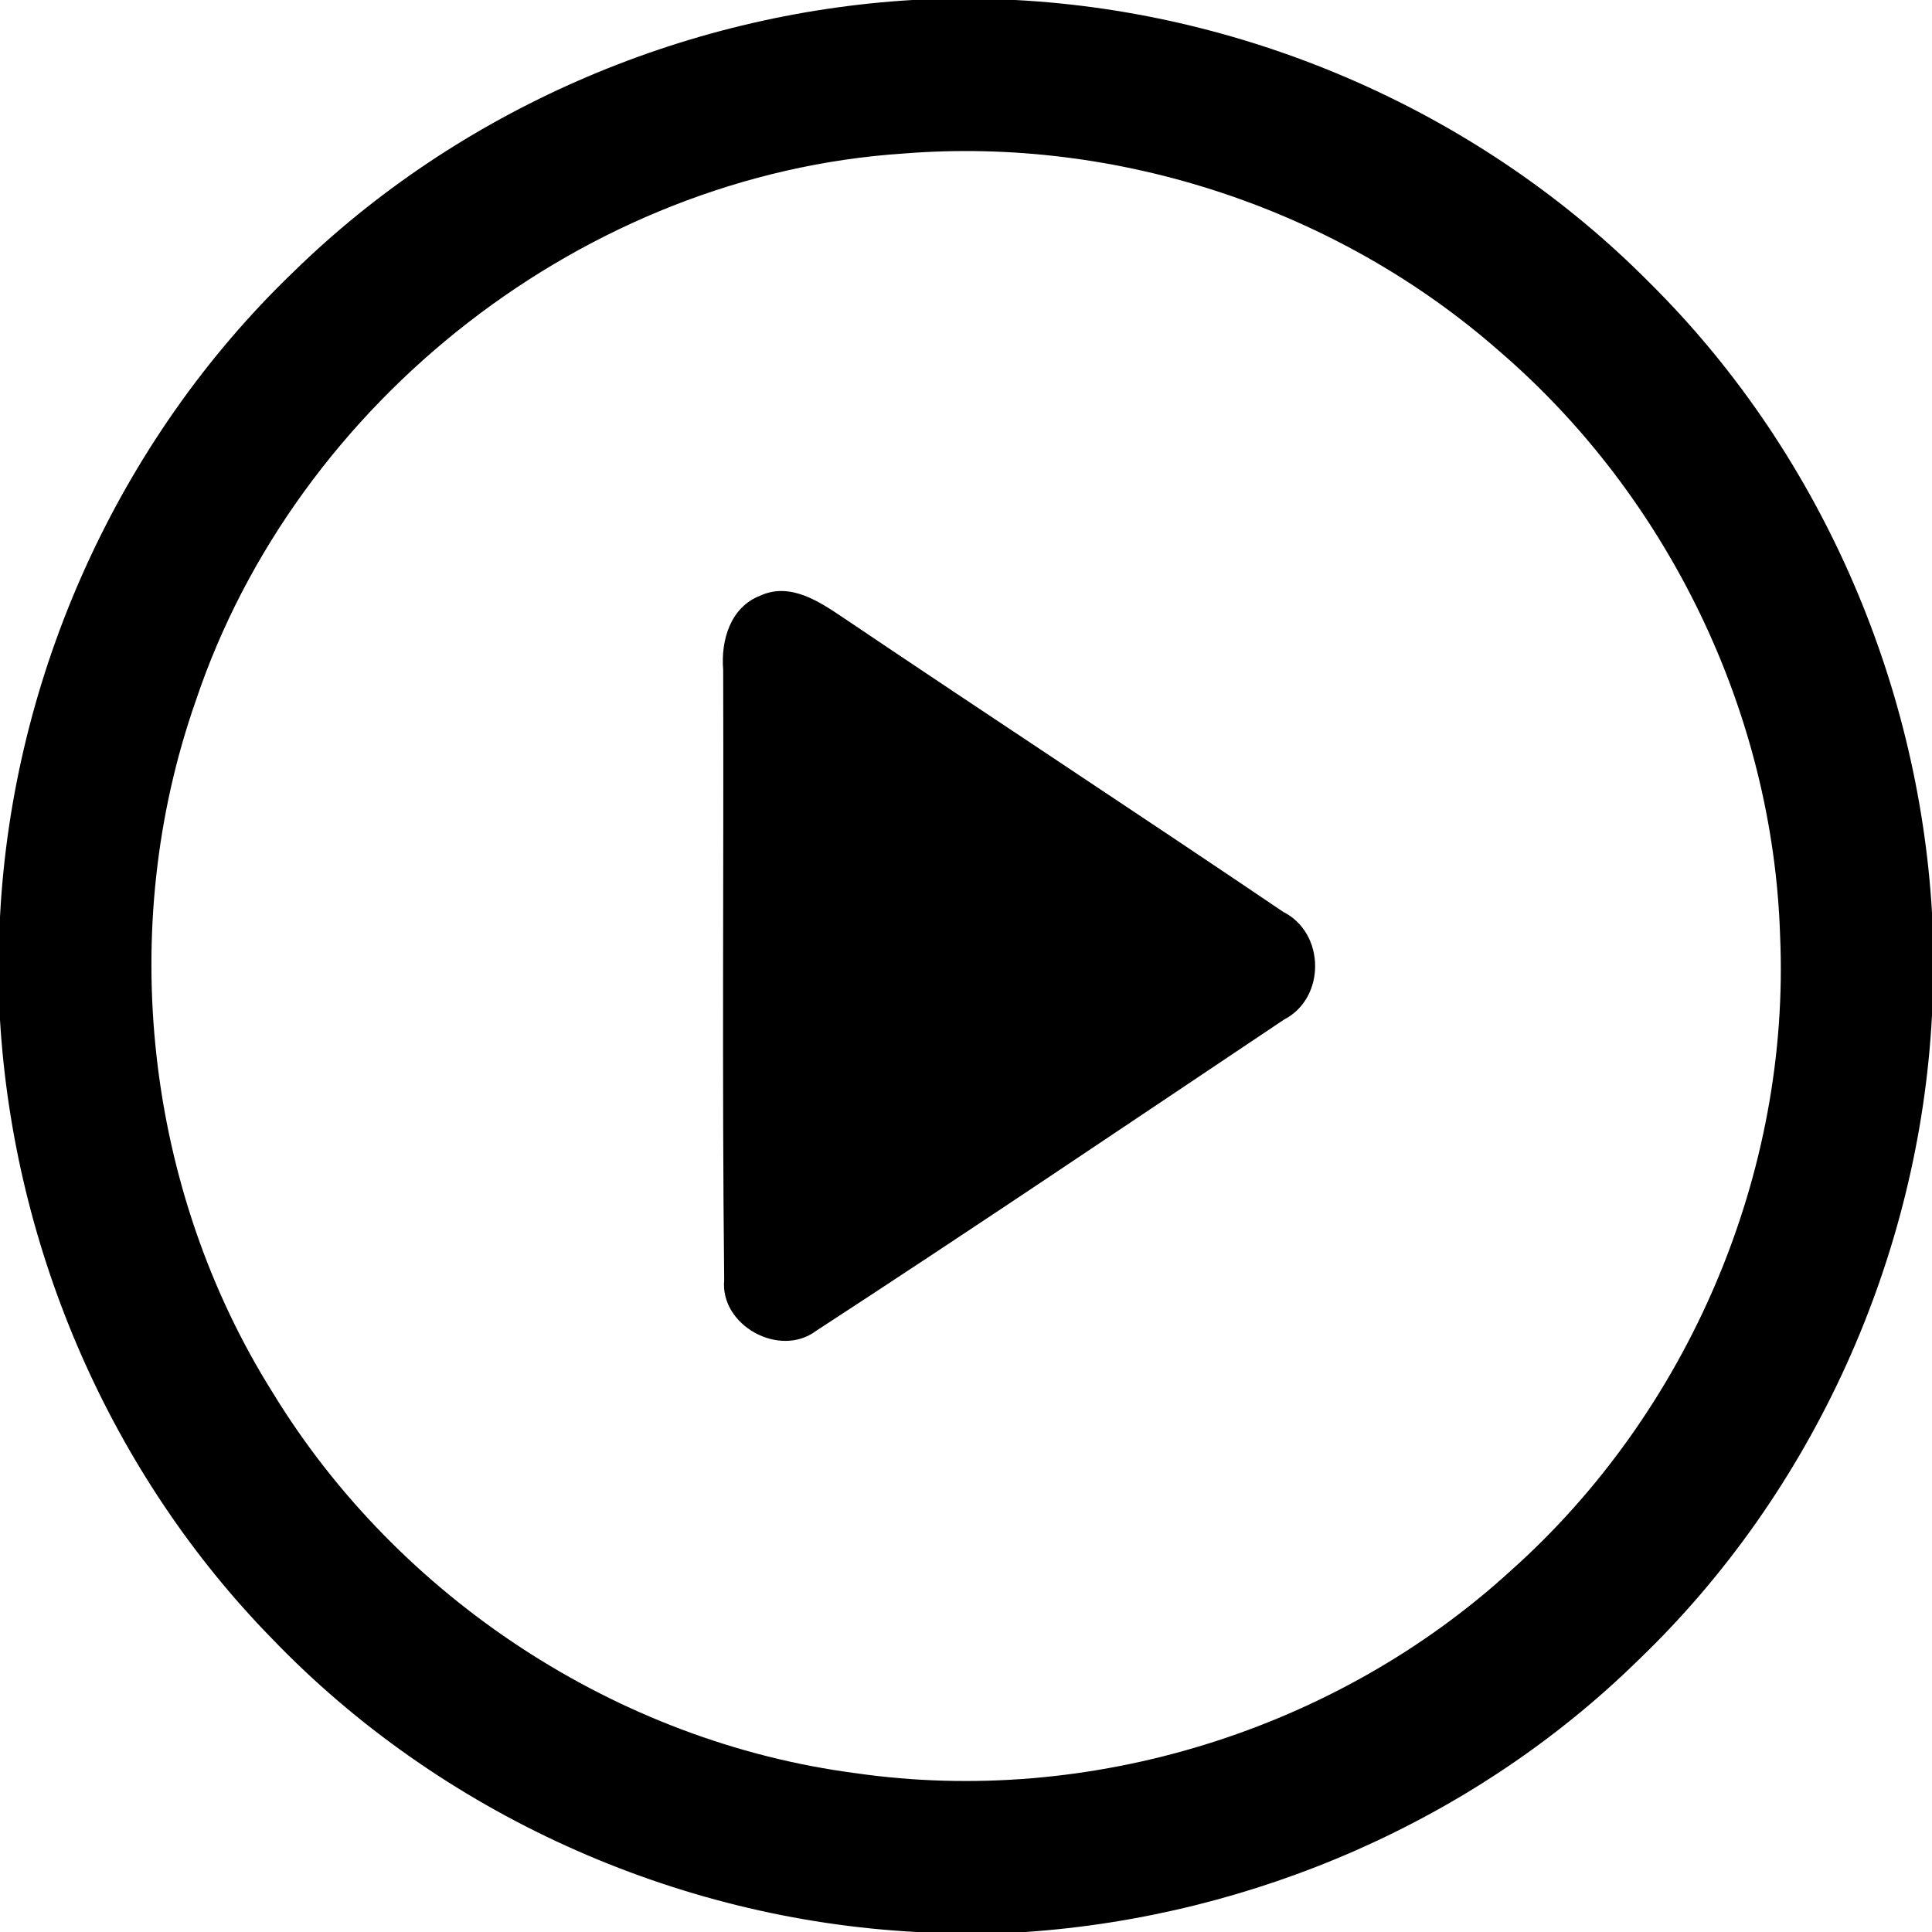 <!DOCTYPE svg PUBLIC "-//W3C//DTD SVG 1.1//EN" "http://www.w3.org/Graphics/SVG/1.1/DTD/svg11.dtd">
<svg width="95pt" height="95pt" viewBox="0 0 95 95" version="1.1" xmlns="http://www.w3.org/2000/svg">
<path d=" M 44.87 0.00 L 49.92 0.00 C 61.56 0.61 72.90 5.61 81.11 13.90 C 89.35 22.06 94.32 33.31 95.00 44.87 L 95.00 49.92 C 94.38 61.81 89.16 73.38 80.57 81.62 C 72.54 89.50 61.64 94.23 50.43 95.00 L 45.08 95.00 C 33.19 94.38 21.62 89.16 13.37 80.57 C 5.44 72.46 0.68 61.45 0.00 50.15 L 0.00 45.09 C 0.61 33.20 5.83 21.63 14.42 13.38 C 22.53 5.44 33.55 0.67 44.87 0.00 M 44.42 7.55 C 28.83 8.58 14.57 19.68 9.62 34.48 C 5.71 45.63 7.13 58.50 13.43 68.51 C 19.58 78.57 30.36 85.66 42.07 87.19 C 53.59 88.85 65.70 85.08 74.28 77.24 C 83.02 69.45 88.05 57.70 87.53 45.99 C 87.18 35.06 82.03 24.42 73.75 17.29 C 65.80 10.29 54.98 6.70 44.42 7.55 Z" />
<path d=" M 37.38 29.29 C 38.87 28.61 40.30 29.59 41.49 30.39 C 48.67 35.23 55.92 39.98 63.10 44.84 C 65.17 45.88 65.20 49.08 63.13 50.14 C 55.48 55.26 47.84 60.42 40.13 65.44 C 38.34 66.79 35.40 65.18 35.61 62.94 C 35.50 52.94 35.59 42.94 35.56 32.94 C 35.44 31.49 35.91 29.86 37.38 29.29 Z" />
</svg>
